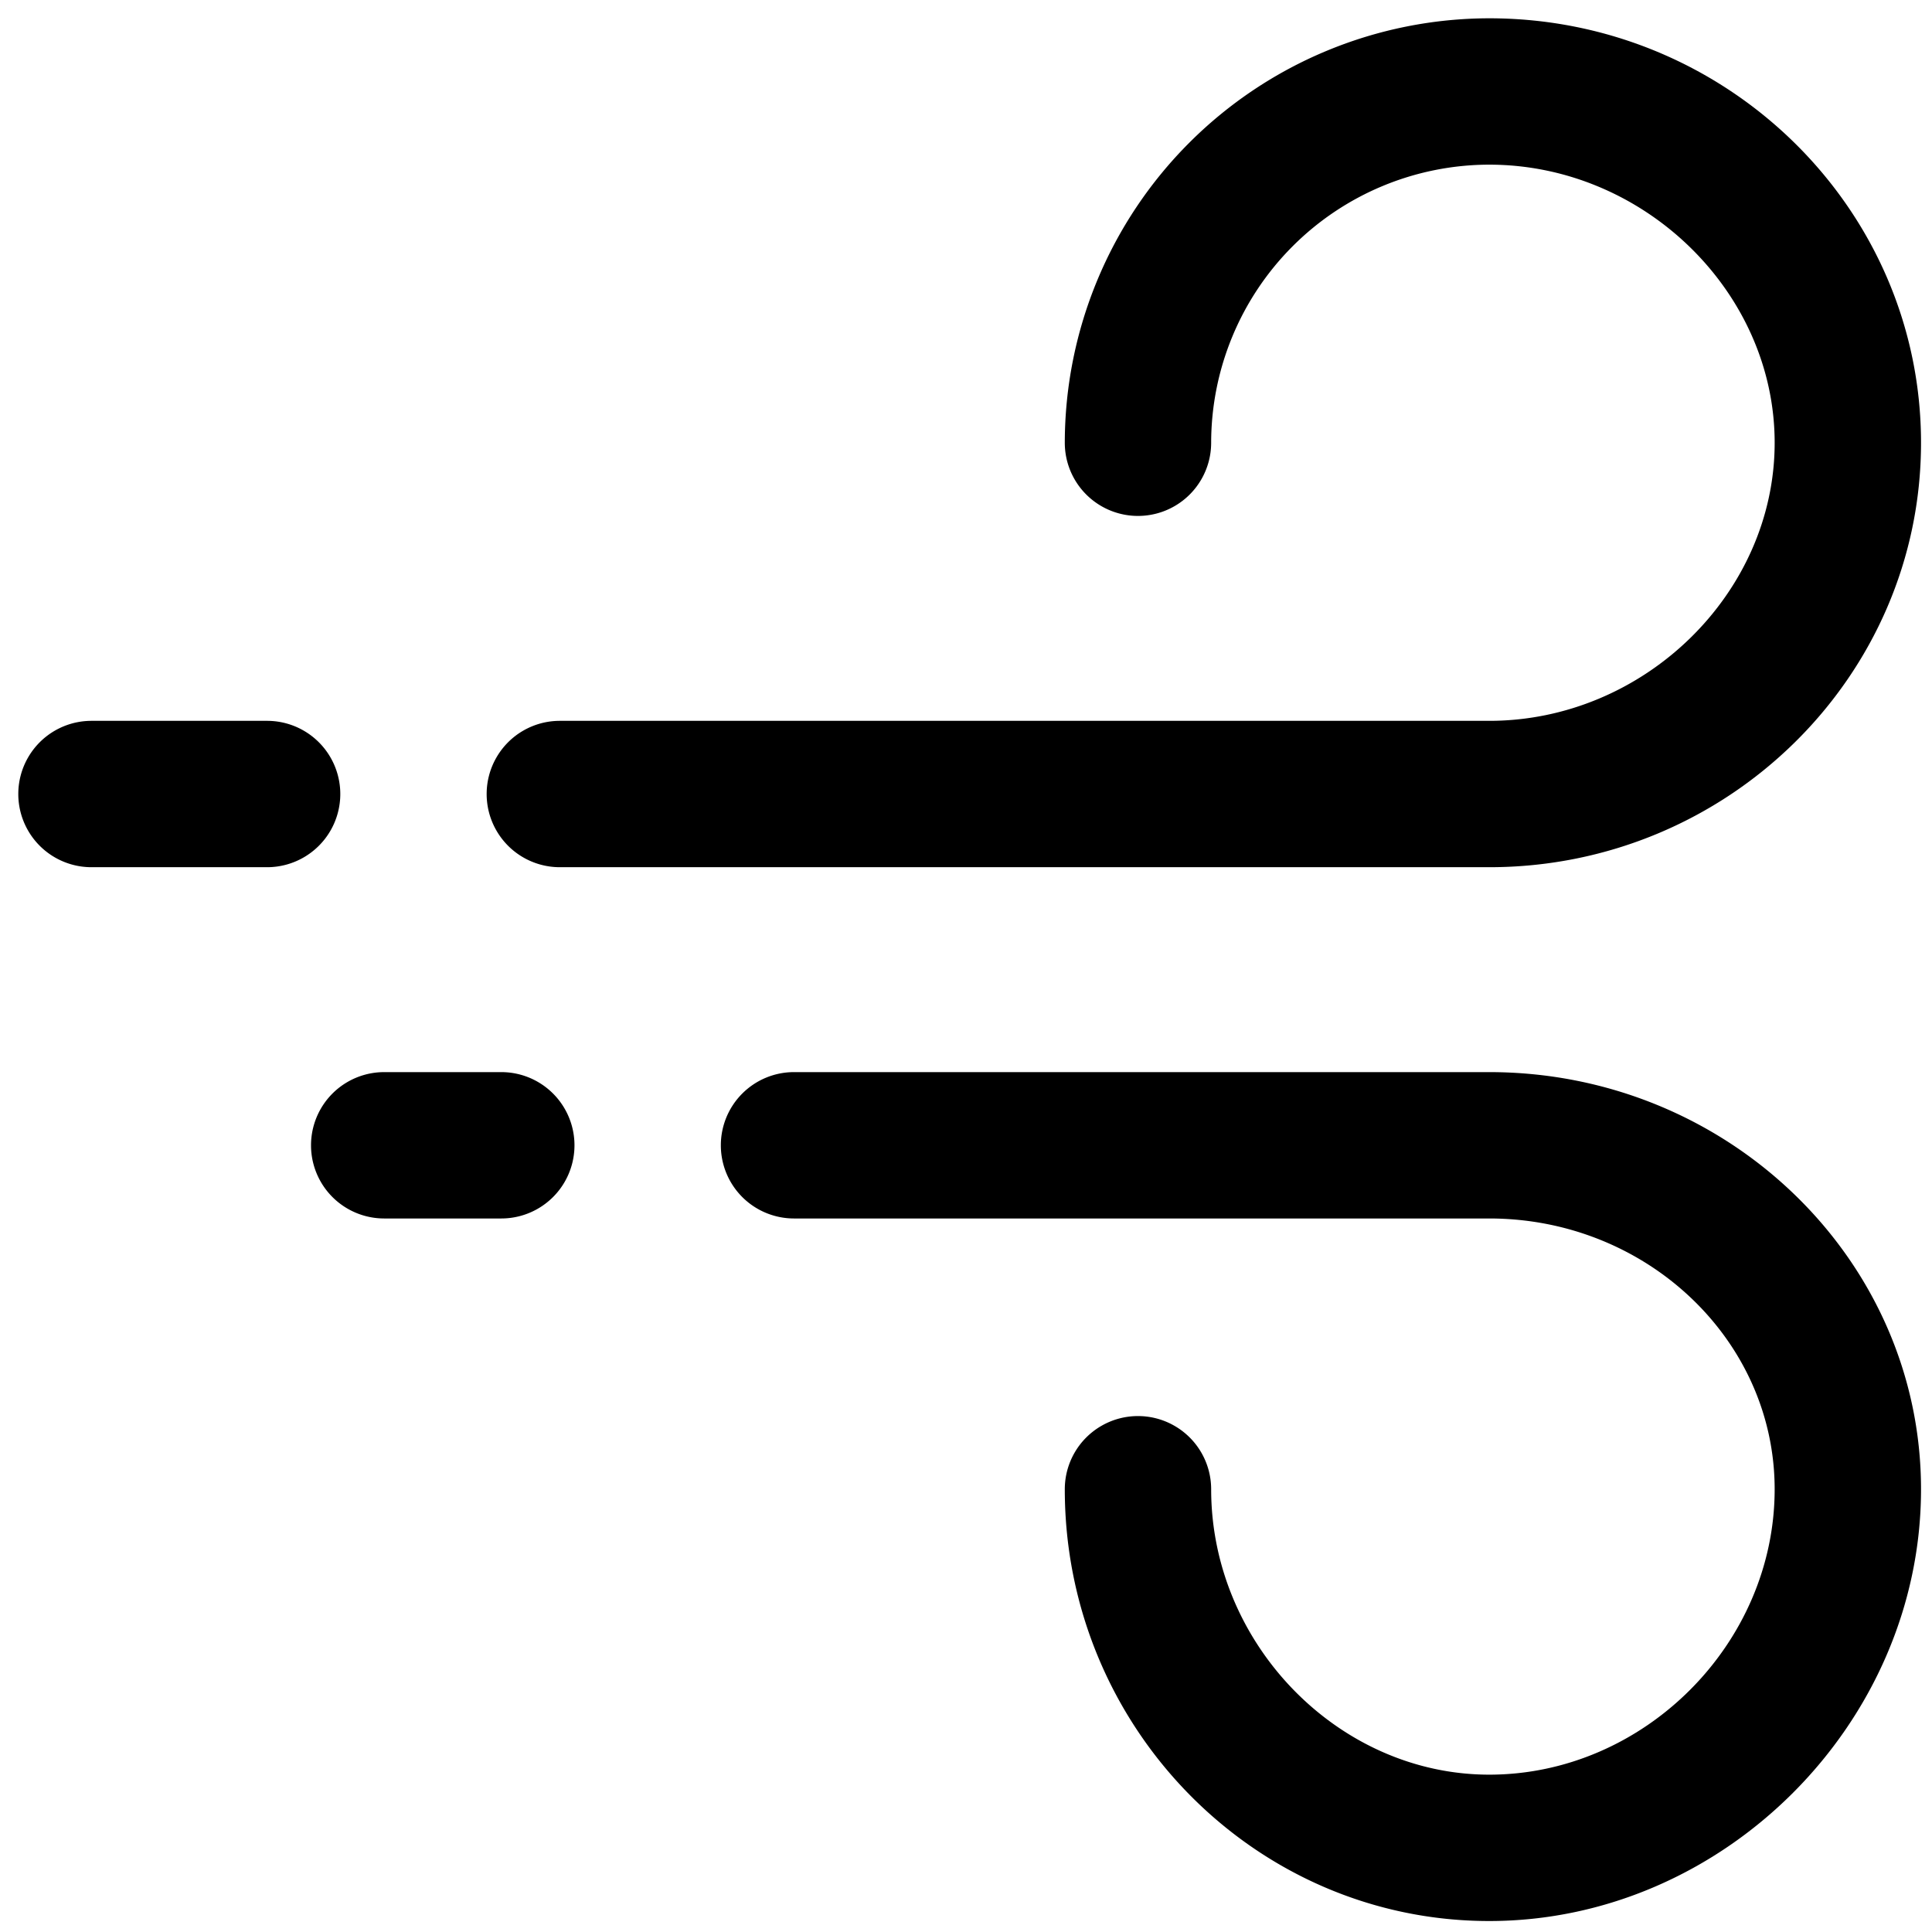 <svg viewBox="0 0 264 264">
    <path d="M203.5 262.5c-31.981 0-58-26.467-58-59a10 10 0 0 1 20 0c0 21.14 17.4 39 38 39 21.14 0 39-17.86 39-39 0-20.4-17.5-37-39-37h-95a10 10 0 0 1-10-10 10 10 0 0 1 10-10h95c32.533 0 59 25.57 59 57 0 31.981-27.019 59-59 59Zm0-144h-127a10 10 0 0 1 0-20h127c21.14 0 39-17.4 39-38s-17.86-38-39-38a38.043 38.043 0 0 0-38 38 10 10 0 0 1-20 0 58.066 58.066 0 0 1 58-58c32.533 0 59 26.019 59 58s-26.467 58-59 58Zm-167 0h-24a10 10 0 0 1 0-20h24a10 10 0 0 1 0 20Zm32 48h-16a10 10 0 0 1 0-20h16a10 10 0 0 1 0 20Z"/>
</svg>
